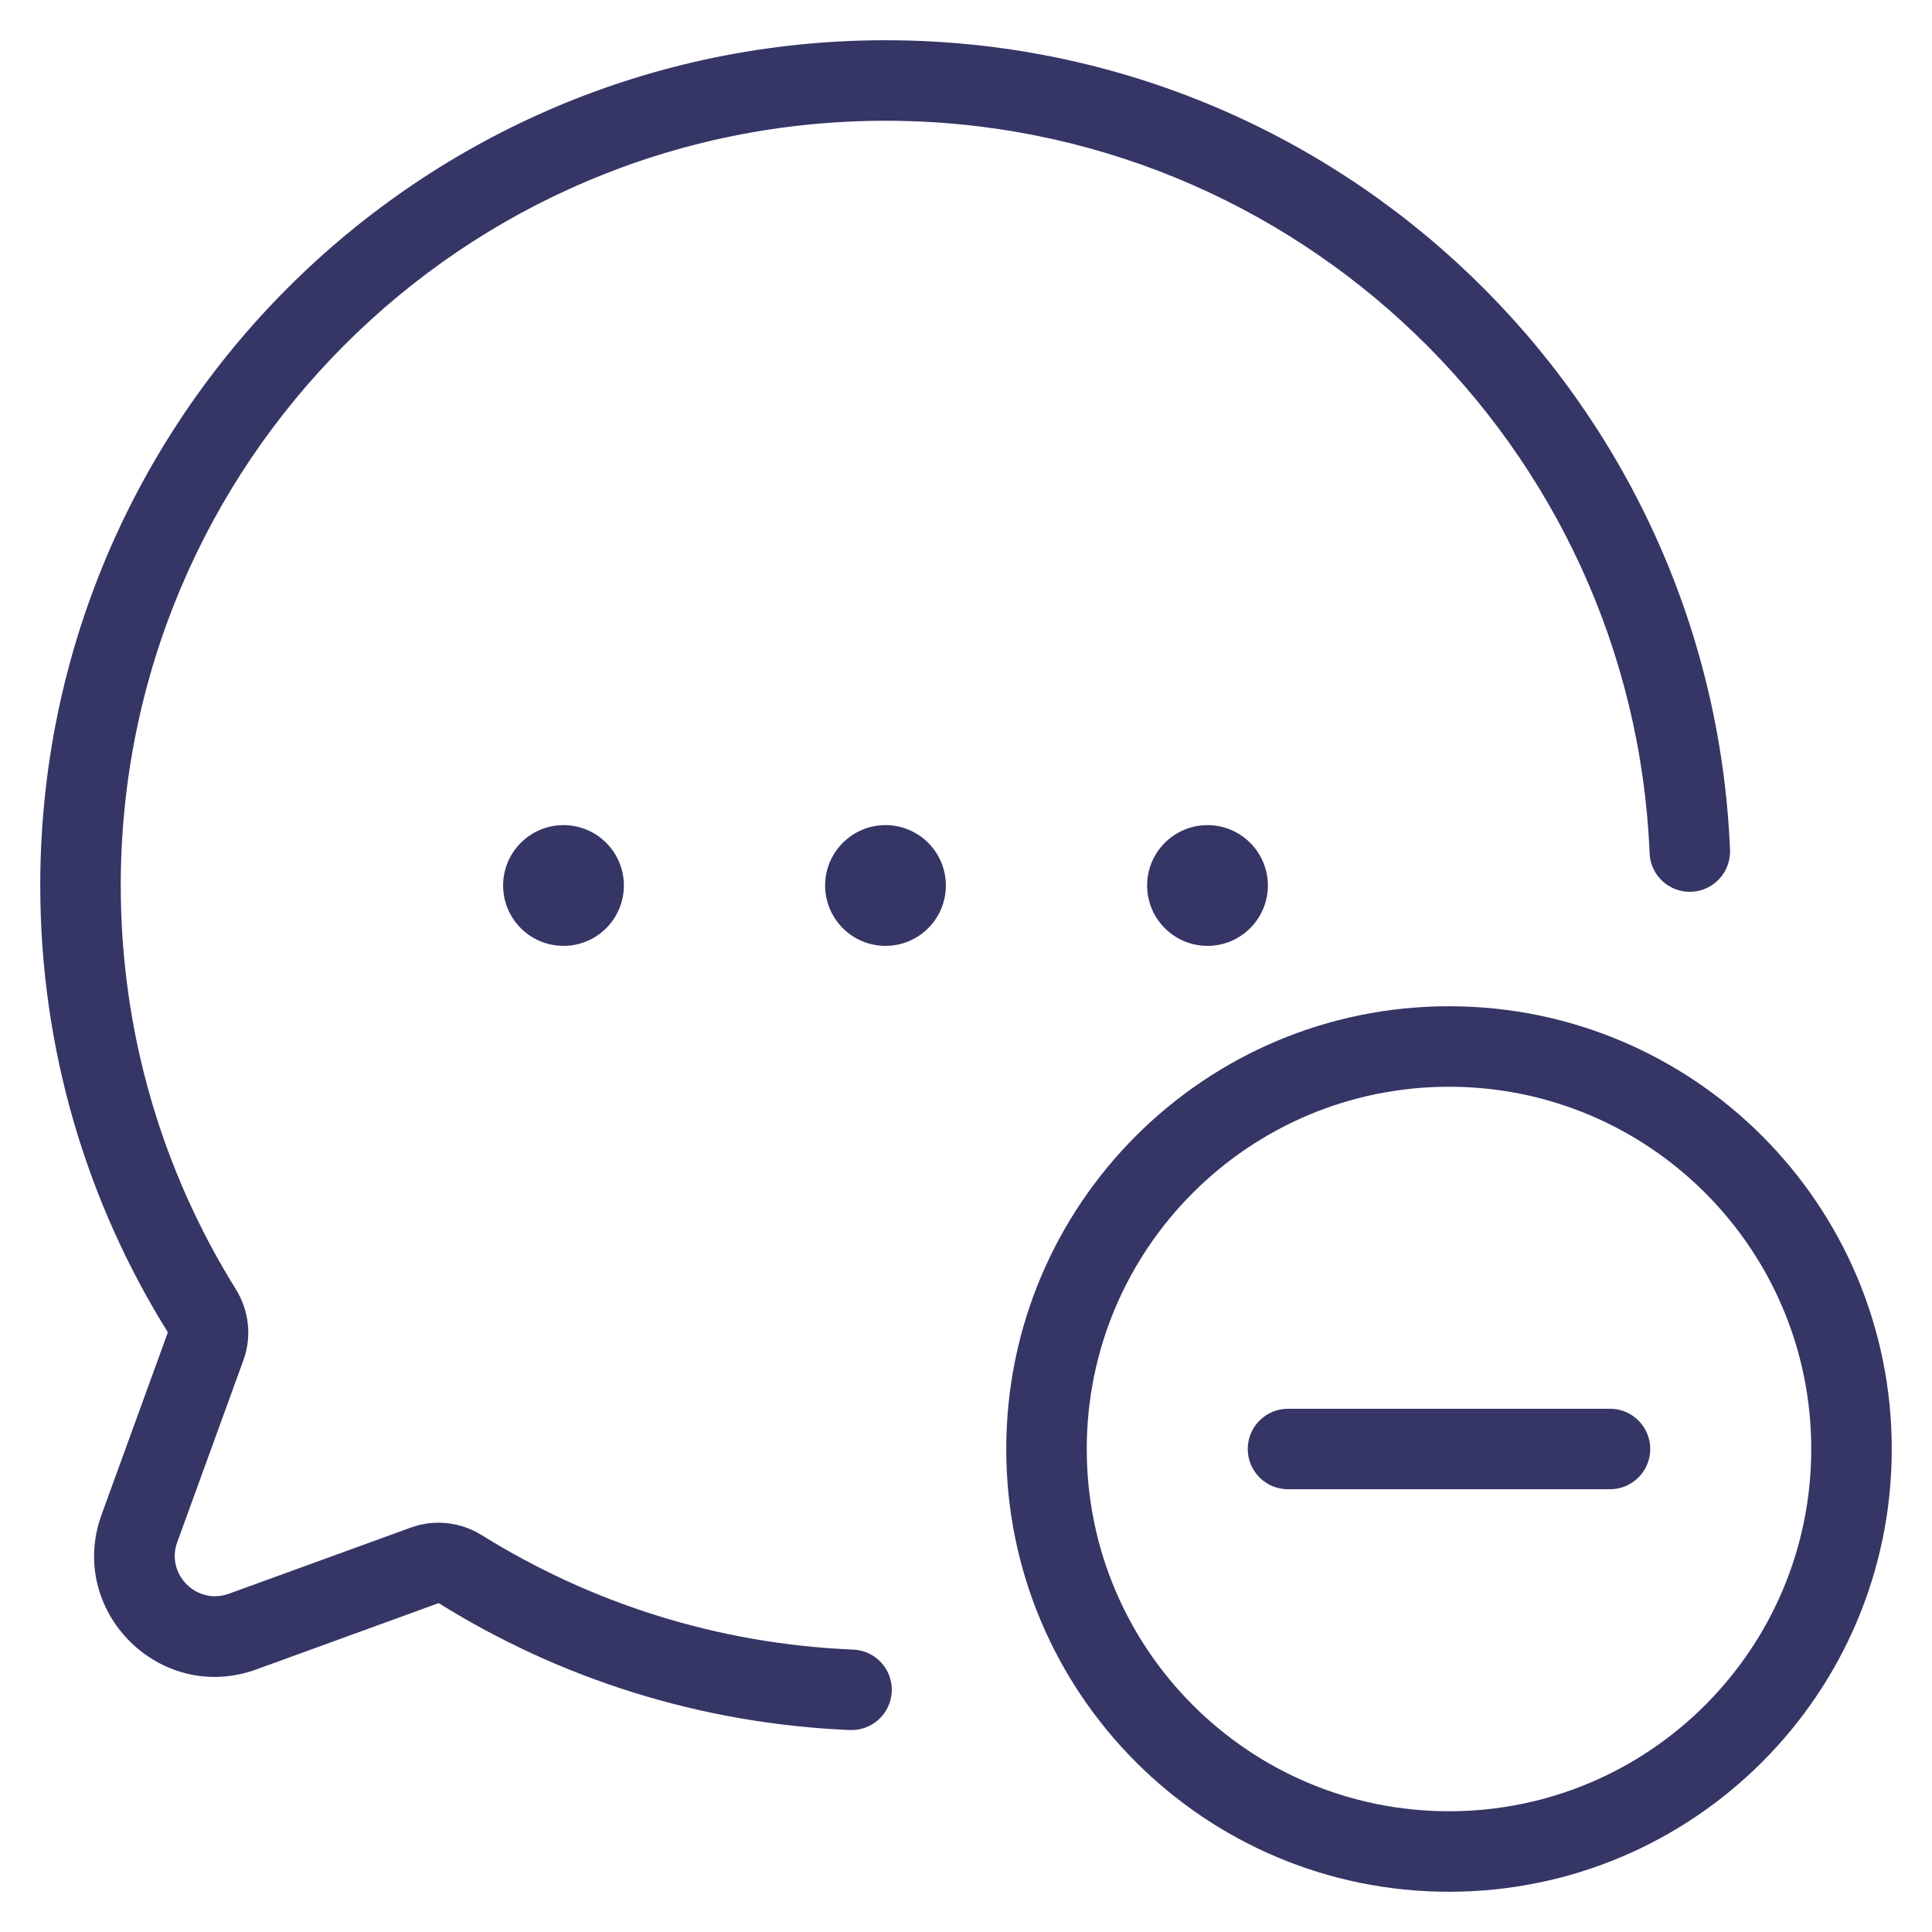 <svg width="24" height="24" viewBox="0 0 24 24" fill="none" xmlns="http://www.w3.org/2000/svg">
<g clip-path="url(#clip0_9001_275976)">
<path d="M1.5 11C1.5 5.753 5.753 1.5 11 1.5C16.112 1.5 20.282 5.538 20.492 10.599C20.503 10.875 20.736 11.089 21.012 11.078C21.288 11.066 21.502 10.833 21.491 10.557C21.259 4.963 16.651 0.5 11 0.5C5.201 0.5 0.5 5.201 0.5 11C0.5 13.034 1.079 14.934 2.08 16.542C2.085 16.55 2.084 16.554 2.084 16.555L1.262 18.815C0.827 20.012 1.988 21.173 3.185 20.738L5.445 19.916C5.446 19.916 5.45 19.915 5.458 19.92C6.949 20.848 8.691 21.413 10.557 21.491C10.833 21.502 11.066 21.288 11.078 21.012C11.089 20.736 10.875 20.503 10.599 20.492C8.909 20.422 7.335 19.911 5.986 19.071C5.727 18.91 5.403 18.867 5.104 18.976L2.843 19.798C2.444 19.943 2.057 19.556 2.202 19.157L3.024 16.896C3.133 16.597 3.09 16.273 2.929 16.014C2.023 14.559 1.5 12.841 1.5 11Z" fill="#353566"/>
<path d="M11 10.25C10.586 10.25 10.25 10.586 10.25 11C10.25 11.414 10.586 11.75 11 11.75C11.414 11.75 11.75 11.414 11.75 11C11.75 10.586 11.414 10.25 11 10.25Z" fill="#353566"/>
<path d="M6.25 11C6.25 10.586 6.586 10.25 7 10.25C7.414 10.25 7.75 10.586 7.75 11C7.75 11.414 7.414 11.75 7 11.75C6.586 11.75 6.25 11.414 6.25 11Z" fill="#353566"/>
<path d="M15 10.25C14.586 10.25 14.25 10.586 14.25 11C14.25 11.414 14.586 11.75 15 11.75C15.414 11.75 15.75 11.414 15.75 11C15.75 10.586 15.414 10.25 15 10.25Z" fill="#353566"/>
<path d="M20 18.5C20.276 18.5 20.5 18.276 20.5 18C20.5 17.724 20.276 17.5 20 17.5H16C15.724 17.5 15.5 17.724 15.5 18C15.5 18.276 15.724 18.5 16 18.5H20Z" fill="#353566"/>
<path fill-rule="evenodd" clip-rule="evenodd" d="M12.5 18C12.5 14.962 14.962 12.5 18 12.5C21.038 12.5 23.5 14.962 23.5 18C23.5 21.038 21.038 23.5 18 23.5C14.962 23.5 12.5 21.038 12.5 18ZM18 13.5C15.515 13.5 13.5 15.515 13.5 18C13.5 20.485 15.515 22.5 18 22.5C20.485 22.5 22.5 20.485 22.5 18C22.5 15.515 20.485 13.5 18 13.5Z" fill="#353566"/>
</g>
<defs>
<clipPath id="clip0_9001_275976">
<rect width="24" height="24" fill="white"/>
</clipPath>
</defs>
</svg>
